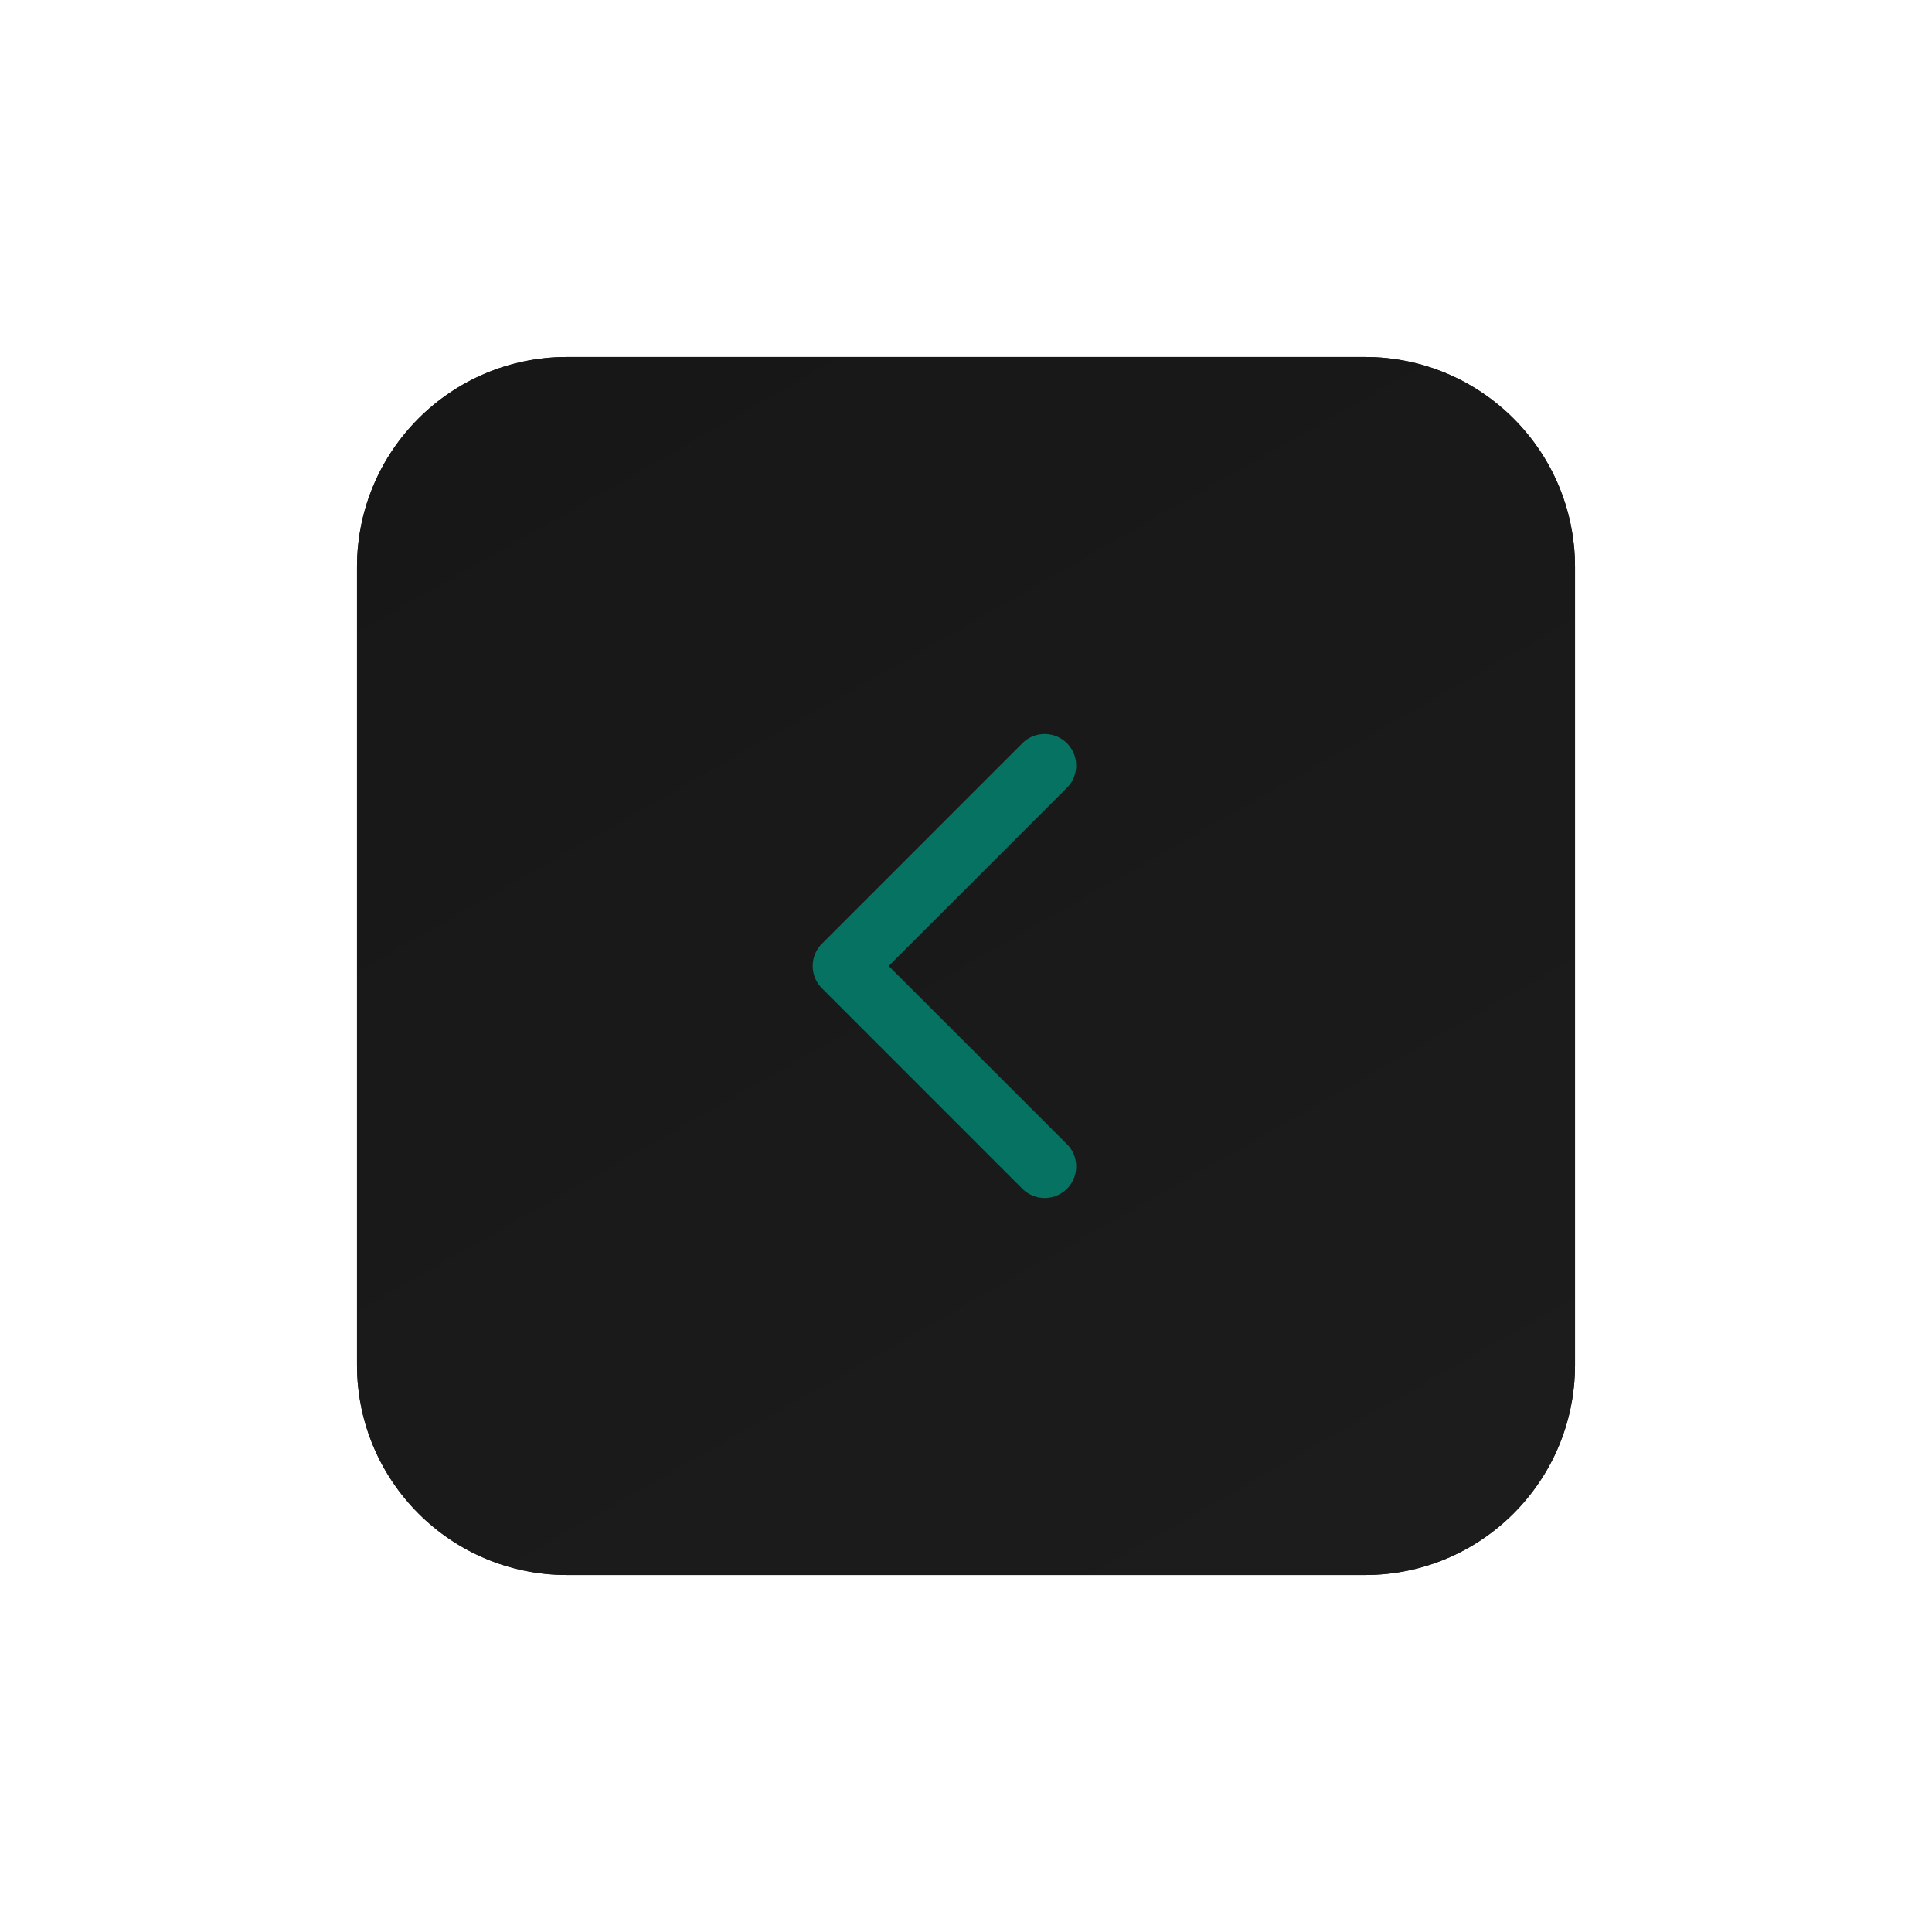 <svg width="92" height="92" fill="none" xmlns="http://www.w3.org/2000/svg"><g filter="url(#filter0_dd)"><path d="M17 27c0-5.523 4.477-10 10-10h38c5.523 0 10 4.477 10 10v38c0 5.523-4.477 10-10 10H27c-5.523 0-10-4.477-10-10V27z" fill="#171717"/><path d="M17 27c0-5.523 4.477-10 10-10h38c5.523 0 10 4.477 10 10v38c0 5.523-4.477 10-10 10H27c-5.523 0-10-4.477-10-10V27z" fill="url(#paint0_linear)"/></g><path d="M39.14 44.94a1.5 1.5 0 000 2.12l9.545 9.547a1.5 1.5 0 102.122-2.122L42.32 46l8.486-8.485a1.5 1.5 0 10-2.122-2.122L39.14 44.94zm2.845-.44H40.2v3h1.785v-3z" fill="#067362"/><defs><linearGradient id="paint0_linear" x1="21.554" y1="19.425" x2="56.304" y2="80.522" gradientUnits="userSpaceOnUse"><stop stop-color="#171717"/><stop offset="1" stop-color="#1C1C1D"/></linearGradient><filter id="filter0_dd" x="0" y="0" width="92" height="92" filterUnits="userSpaceOnUse" color-interpolation-filters="sRGB"><feFlood flood-opacity="0" result="BackgroundImageFix"/><feColorMatrix in="SourceAlpha" values="0 0 0 0 0 0 0 0 0 0 0 0 0 0 0 0 0 0 127 0"/><feOffset dx="7" dy="7"/><feGaussianBlur stdDeviation="5"/><feColorMatrix values="0 0 0 0 0 0 0 0 0 0 0 0 0 0 0 0 0 0 0.3 0"/><feBlend in2="BackgroundImageFix" result="effect1_dropShadow"/><feColorMatrix in="SourceAlpha" values="0 0 0 0 0 0 0 0 0 0 0 0 0 0 0 0 0 0 127 0"/><feOffset dx="-7" dy="-7"/><feGaussianBlur stdDeviation="5"/><feColorMatrix values="0 0 0 0 0.167 0 0 0 0 0.167 0 0 0 0 0.167 0 0 0 0.3 0"/><feBlend in2="effect1_dropShadow" result="effect2_dropShadow"/><feBlend in="SourceGraphic" in2="effect2_dropShadow" result="shape"/></filter></defs></svg>
